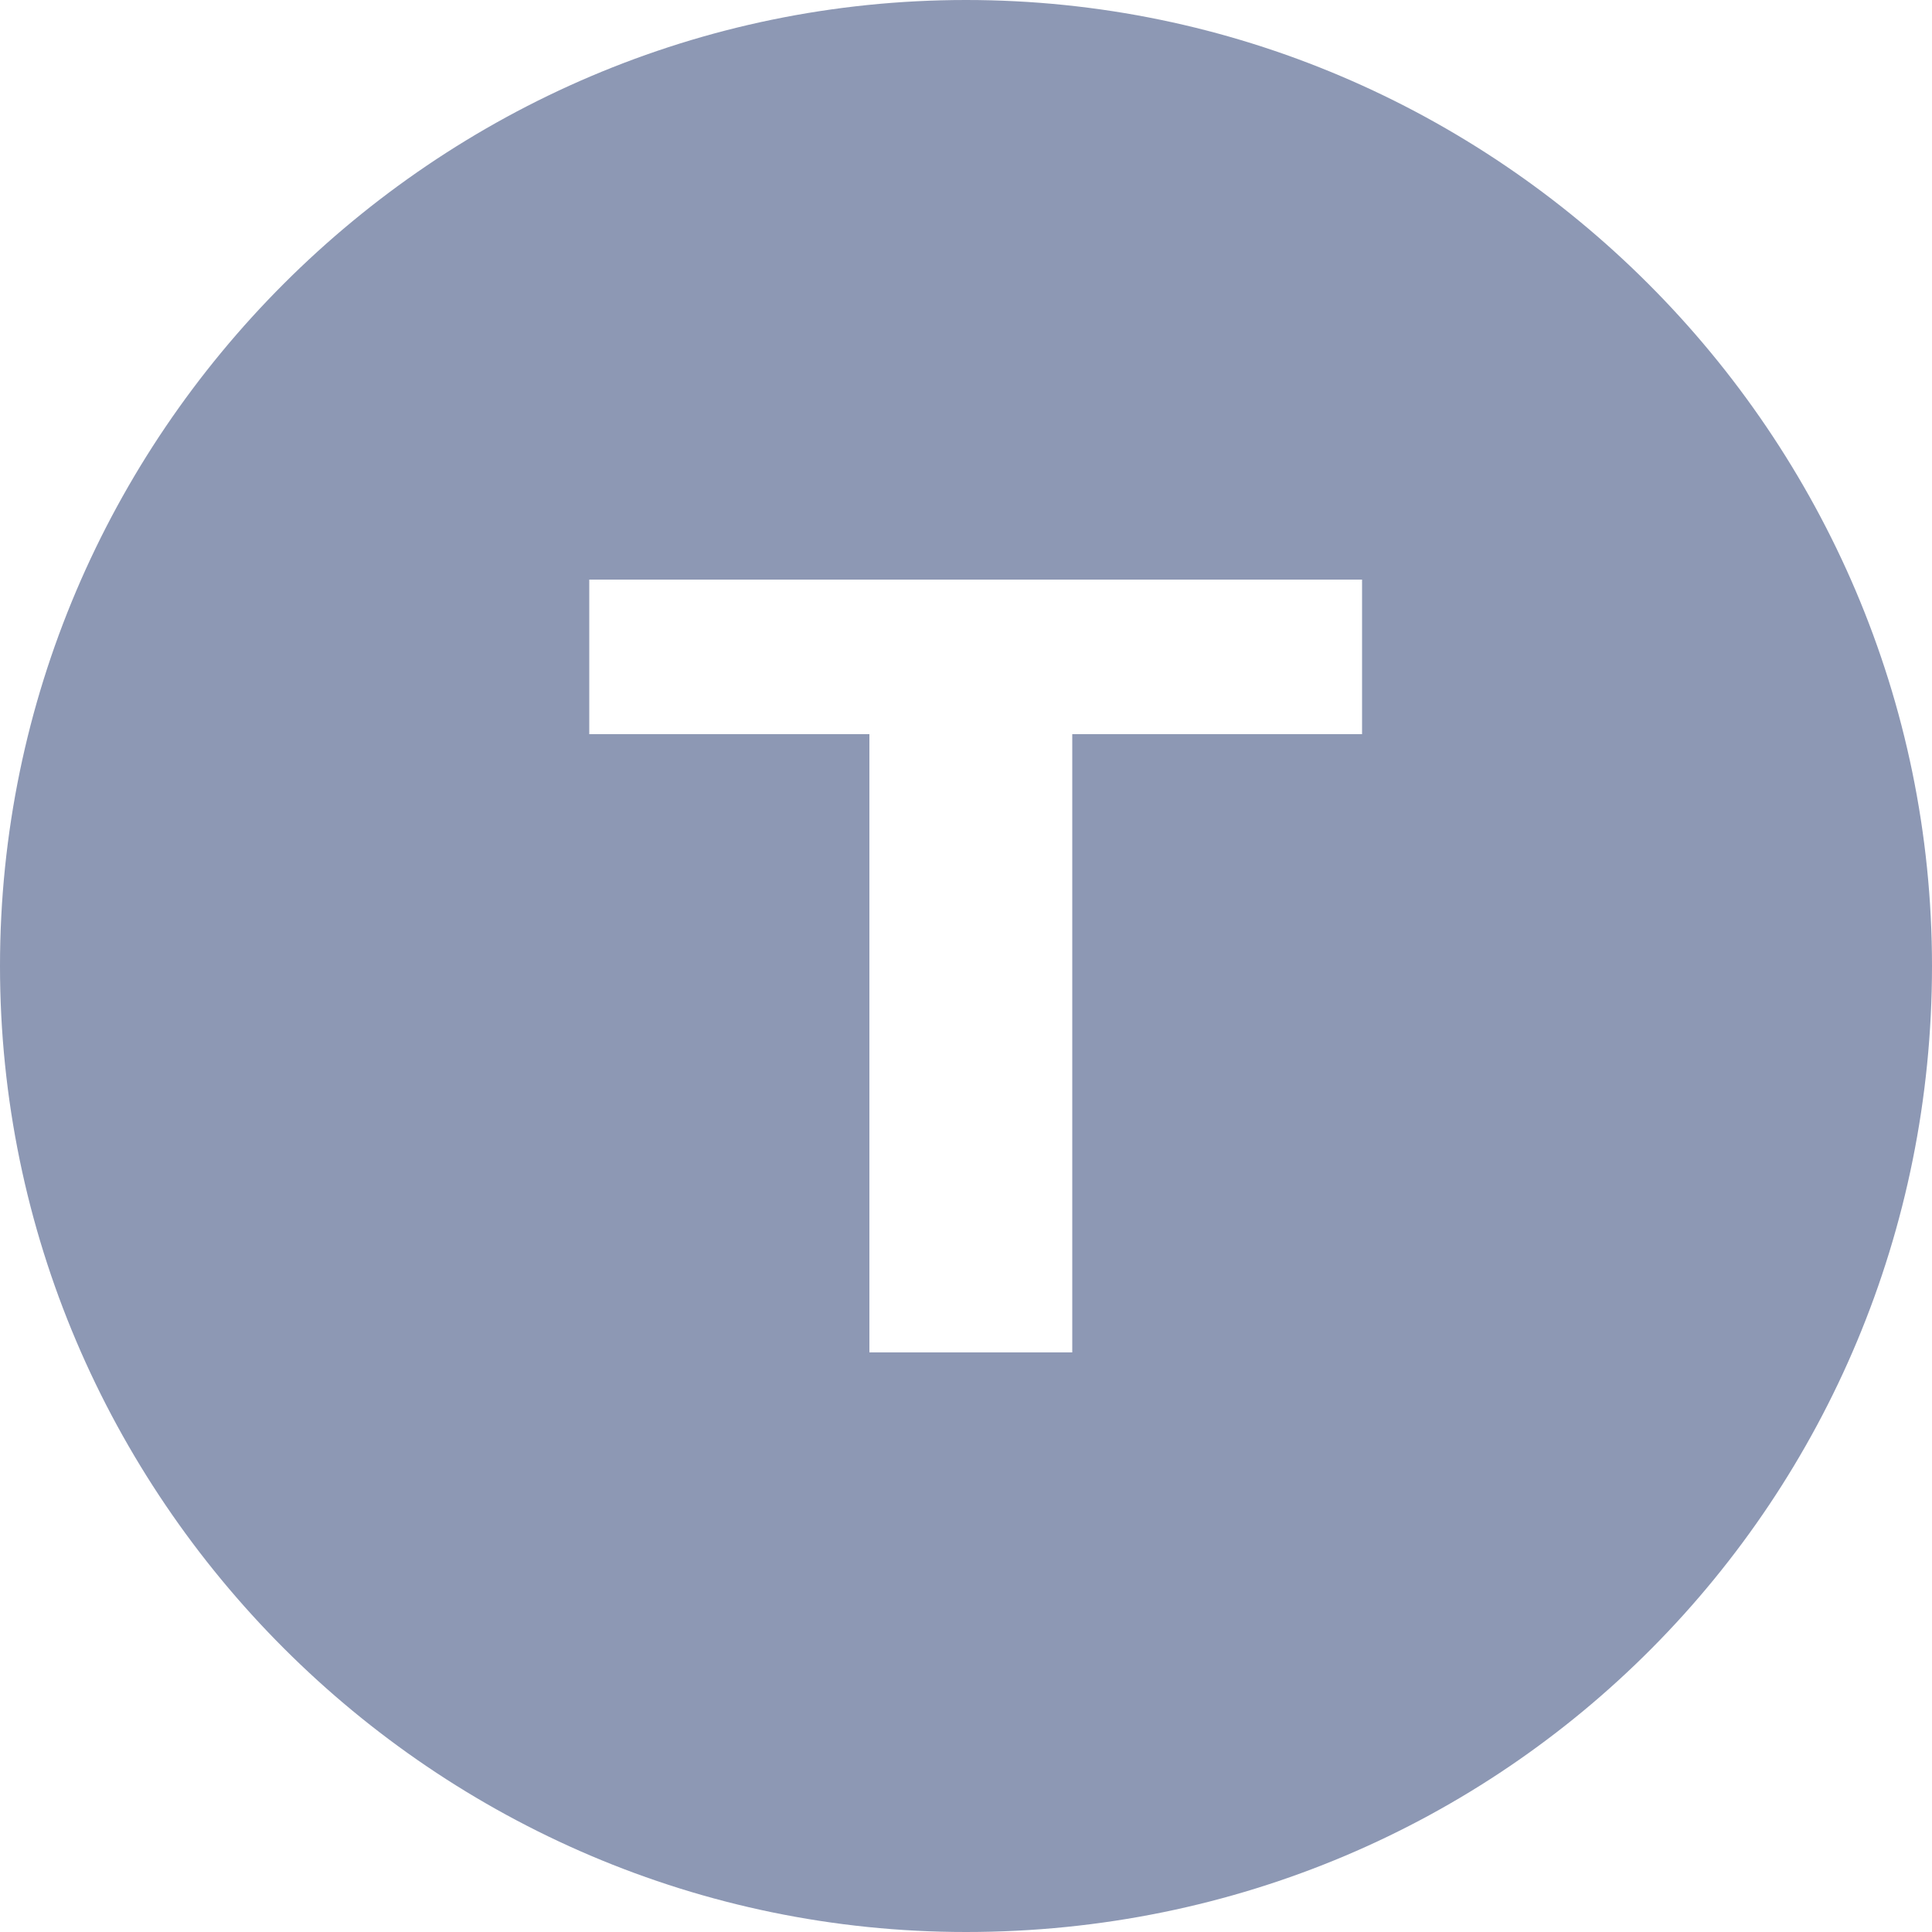 <svg xmlns="http://www.w3.org/2000/svg" width="20" height="20" viewBox="-295 387 20 20" enable-background="new -295 387 20 20"><path d="m-281 394.6h-2.9v6.4h-2.1v-6.4h-2.9v-1.6h8v1.6zm-4-7.6c-5.5 0-10 4.5-10 10s4.5 10 10 10c5.6 0 10-4.5 10-10s-4.5-10-10-10" fill="#8d98b4"/></svg>
